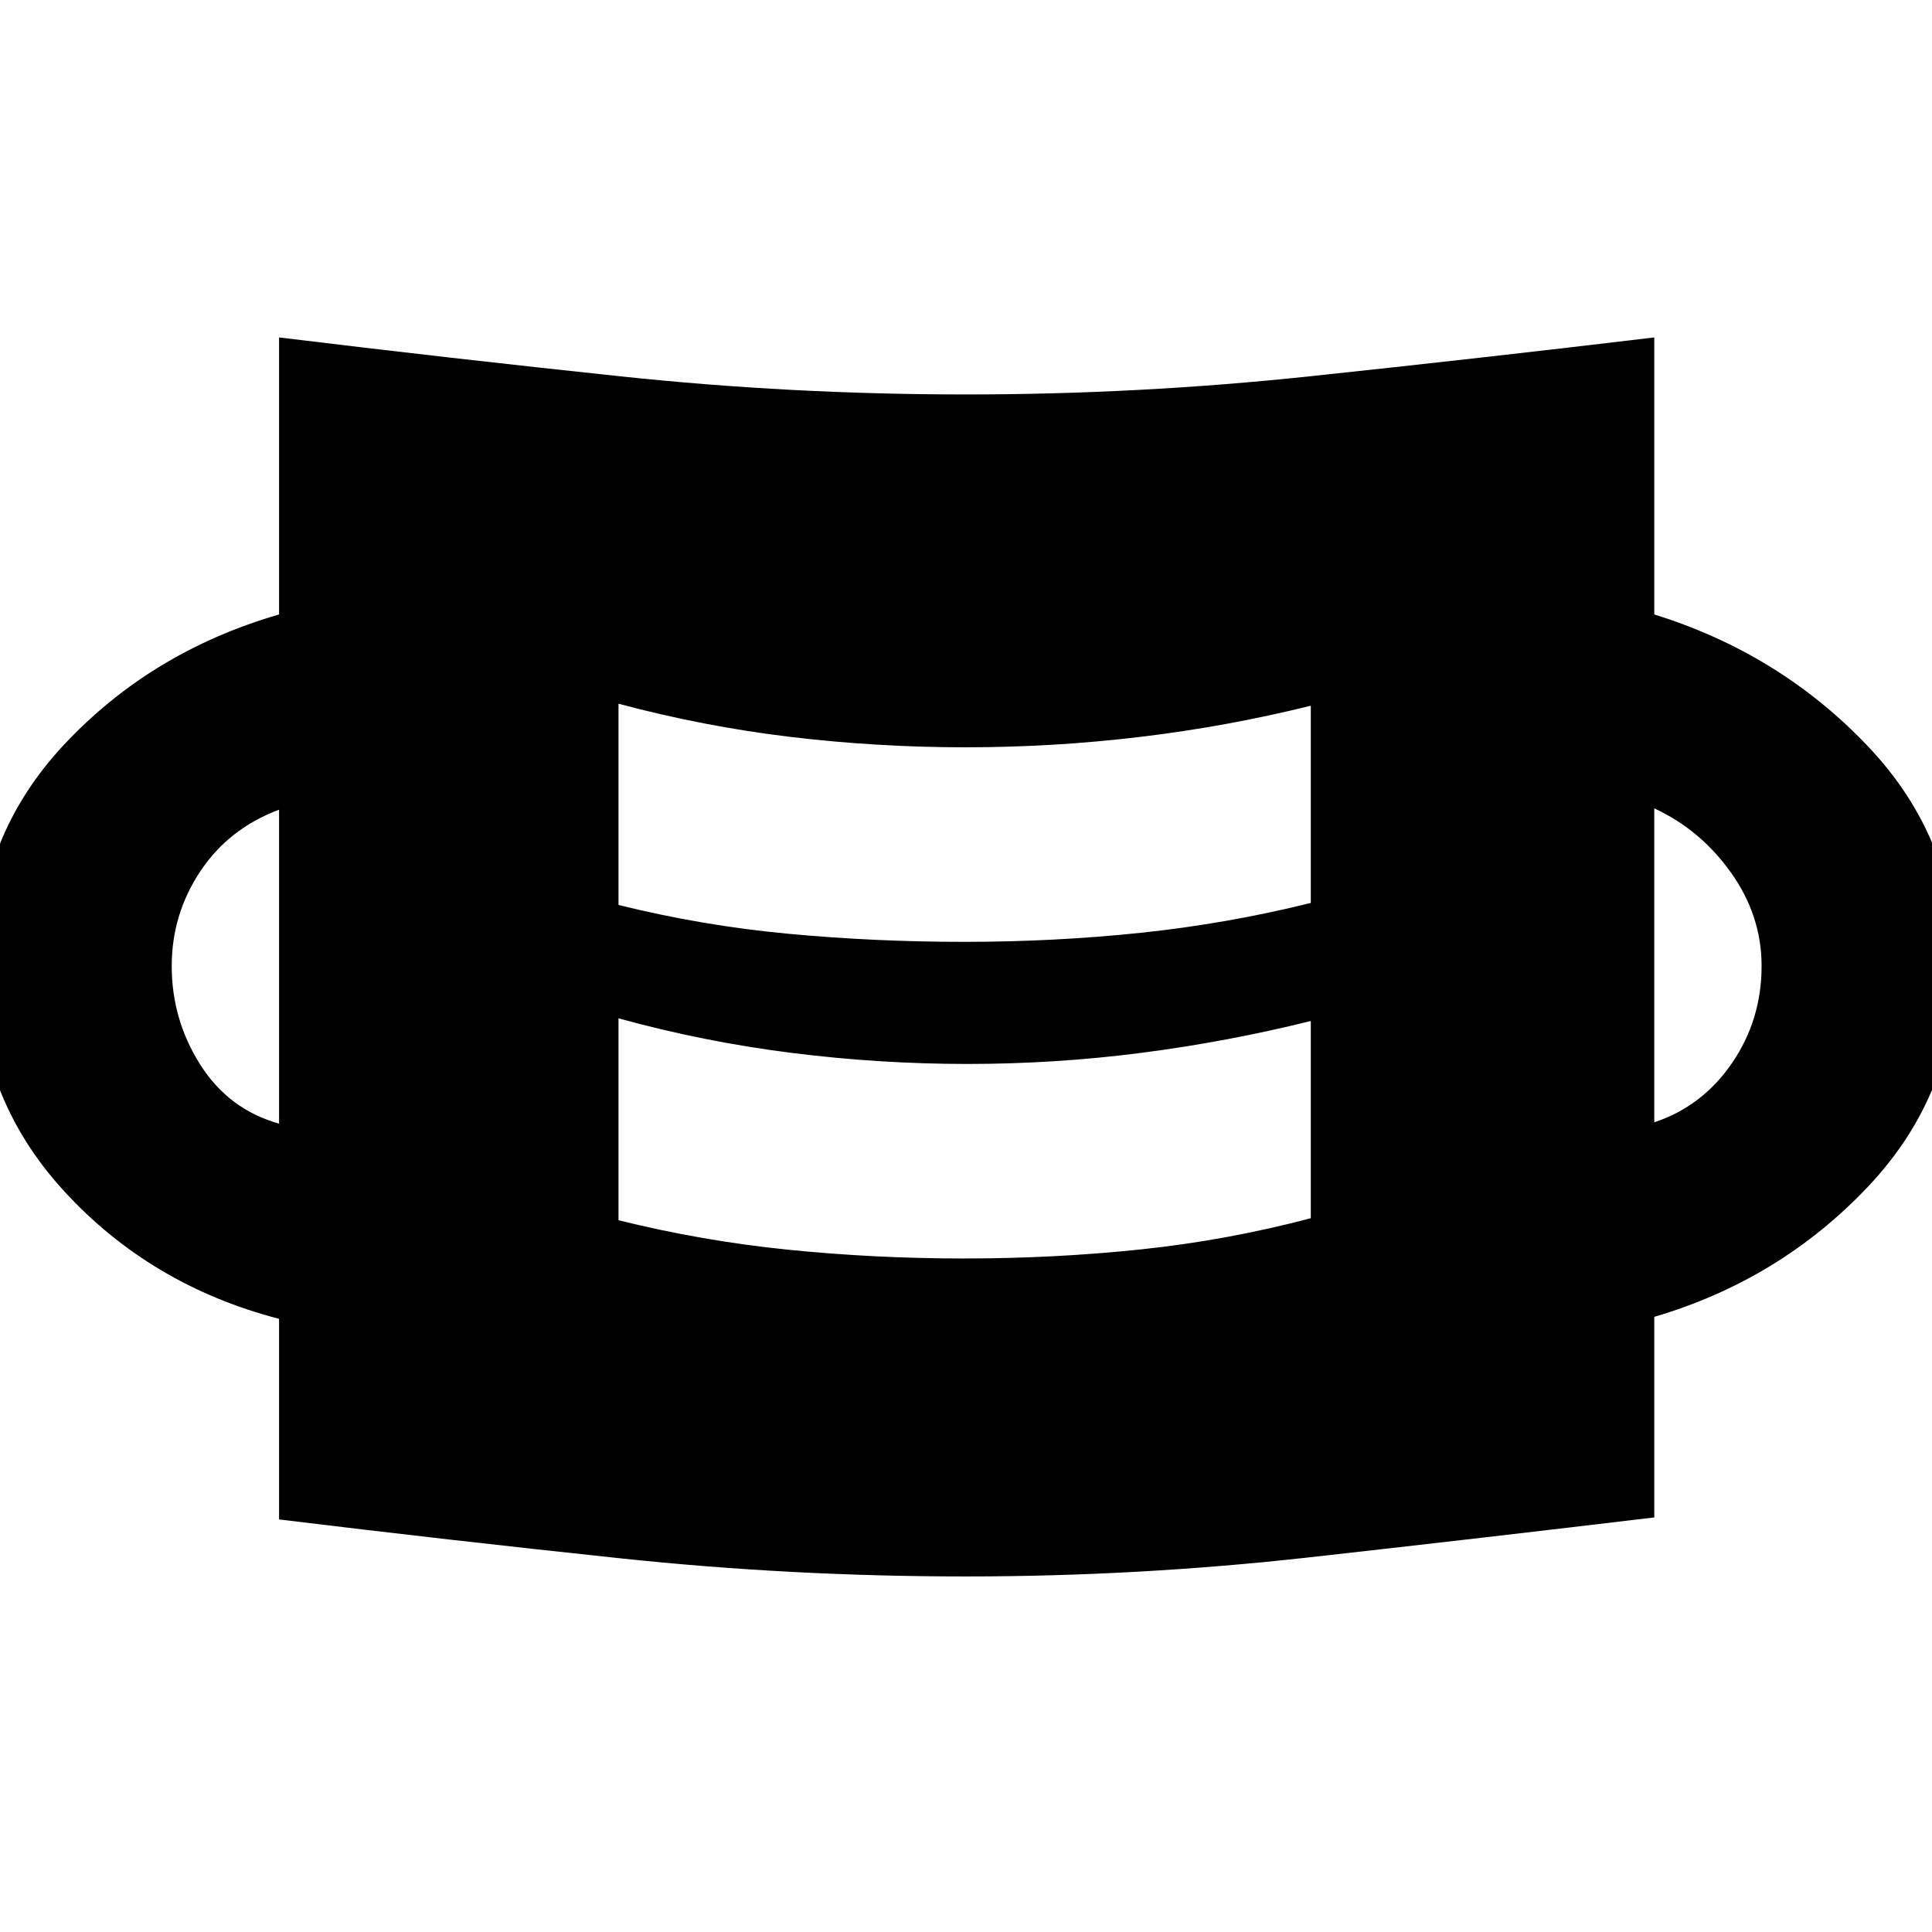 <svg xmlns="http://www.w3.org/2000/svg" height="40" viewBox="0 -960 960 960" width="40"><path d="M480-176.67q-86.67 0-171.67-9-85-9-169.66-19.33v-99.67q-64-16.66-107-63.66t-43-111.67q0-64 43.33-110.17 43.33-46.16 106.67-64.5v-137.66Q223.33-782 308.33-773q85 9 171.67 9 85.67 0 170.67-9 85-9 171.33-19.33v137.66q62.33 19.34 106.17 65.5Q972-543 972-480q0 63.33-43.83 109.67Q884.33-324 822-305.67V-206q-86.33 10.33-171.33 19.83-85 9.5-170.67 9.5Zm-1-158q45 0 87.83-4.5 42.84-4.5 84.5-15.5v-98q-41.66 10.34-84.33 15.84t-86.33 5.5q-43.67 0-87.34-5.5-43.66-5.5-86-17.17v100.33Q349-343.33 391.83-339q42.84 4.33 87.17 4.33Zm-340.33-67v-156q-25 9.34-39.17 30.67-14.17 21.33-14.17 47 0 26.67 14.17 49t39.17 29.33Zm683.33-.66q24-8 38.67-29.5 14.66-21.5 14.66-48.17 0-25-15.16-46.33-15.17-21.34-38.17-32v156ZM479-492q45 0 87.83-4.5 42.84-4.5 84.5-14.83v-98q-41.66 10.33-84.83 15.5-43.17 5.16-86.83 5.16-43.67 0-86.84-5.16-43.16-5.17-85.5-16.5v100Q349-500 391.83-496q42.84 4 87.17 4Z"/></svg>